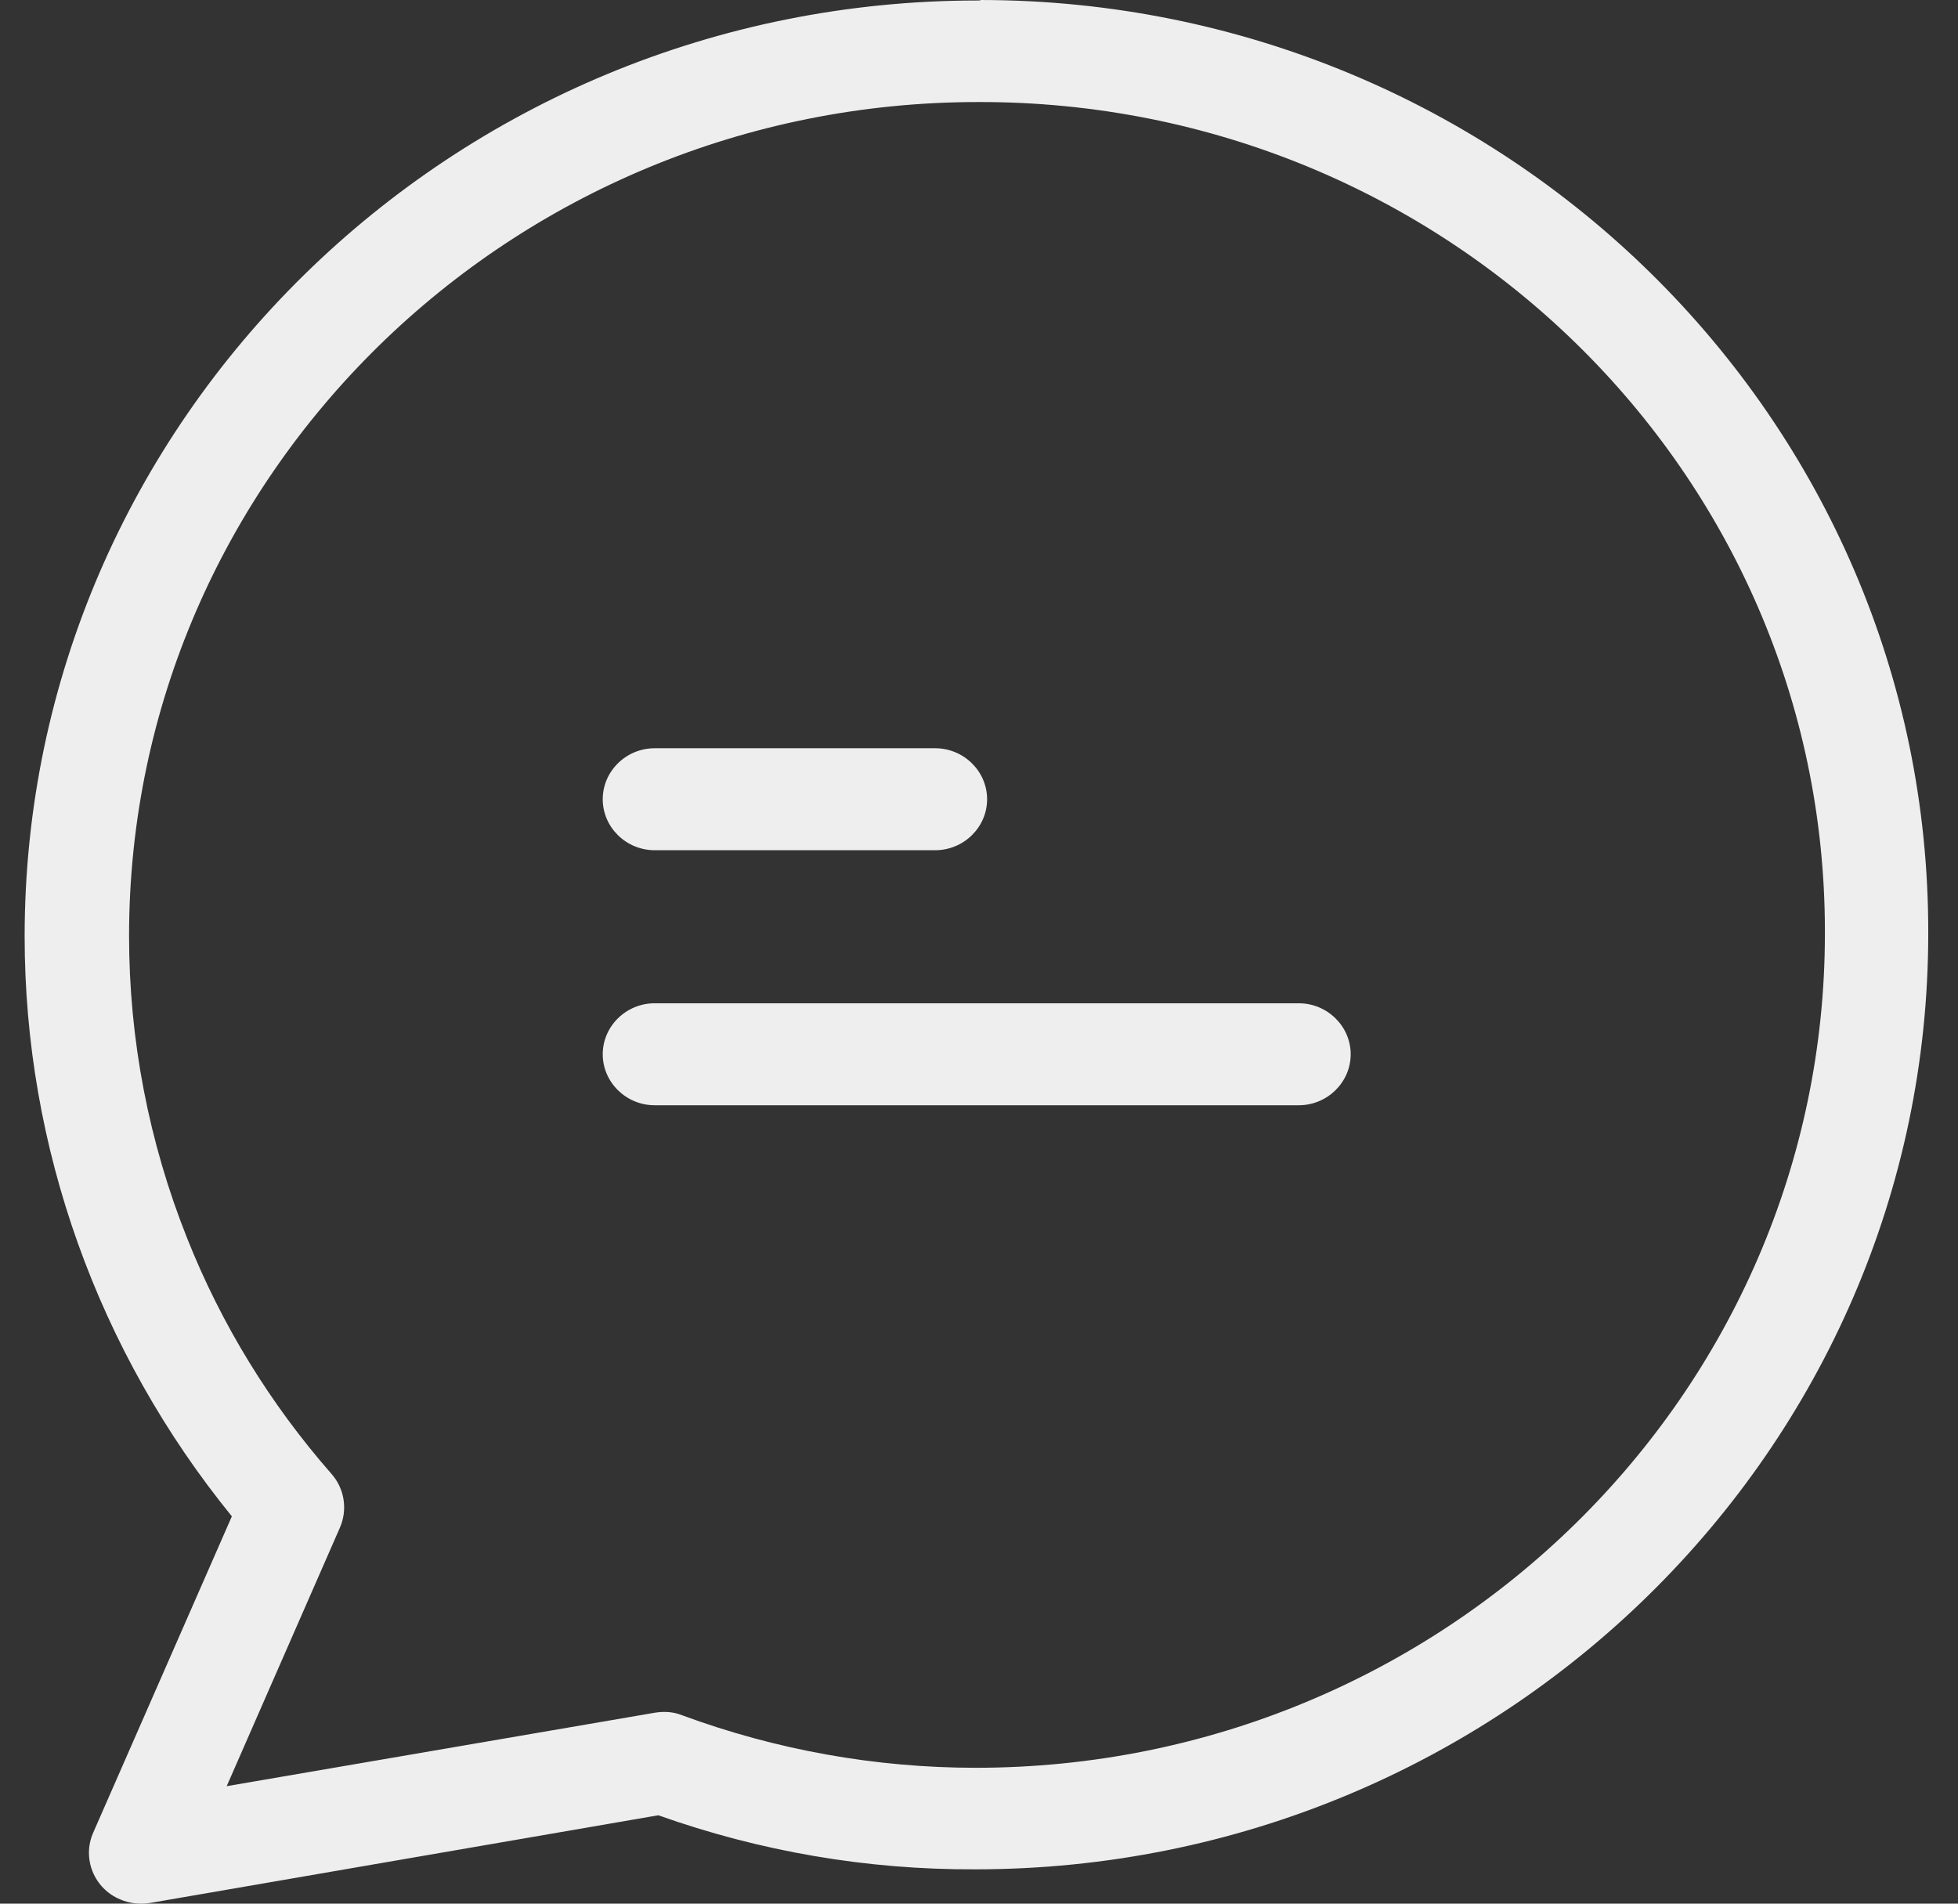 <svg width="36" height="35" viewBox="0 0 36 35" fill="none" xmlns="http://www.w3.org/2000/svg">
<rect x="0" y="0" width="36" height="35" fill="#333333" stroke="none"/>
<path d="M18.034 0C18.025 0.009 18.006 0.009 17.977 0.009C8.312 0.009 0.453 7.727 0.453 17.217C0.453 21.09 1.8 24.851 4.263 27.879L1.714 33.694C1.503 34.172 1.733 34.725 2.21 34.922C2.382 34.997 2.573 35.016 2.755 34.988L12.104 33.375C13.976 34.041 15.943 34.378 17.929 34.369C27.593 34.369 35.453 26.651 35.453 17.161C35.472 7.699 27.67 0.009 18.034 0ZM17.939 32.502C16.096 32.502 14.271 32.174 12.543 31.537C12.381 31.471 12.209 31.462 12.037 31.49L4.168 32.84L6.25 28.086C6.393 27.758 6.336 27.373 6.097 27.101C4.97 25.816 4.072 24.354 3.442 22.769C2.735 20.996 2.373 19.111 2.373 17.208C2.373 8.749 9.382 1.876 17.986 1.876C26.572 1.857 33.543 8.674 33.553 17.105C33.553 17.123 33.553 17.142 33.553 17.161C33.553 25.629 26.543 32.502 17.939 32.502Z" fill="#EEEEEE"/>
<path d="M17.194 13.757H12.037C11.512 13.757 11.082 14.179 11.082 14.695C11.082 15.21 11.512 15.632 12.037 15.632H17.194C17.719 15.632 18.149 15.21 18.149 14.695C18.149 14.179 17.719 13.757 17.194 13.757Z" fill="#EEEEEE"/>
<path d="M23.879 18.446H12.037C11.512 18.446 11.082 18.868 11.082 19.383C11.082 19.899 11.512 20.321 12.037 20.321H23.879C24.404 20.321 24.834 19.899 24.834 19.383C24.834 18.868 24.404 18.446 23.879 18.446Z" fill="#EEEEEE"/>
</svg>
